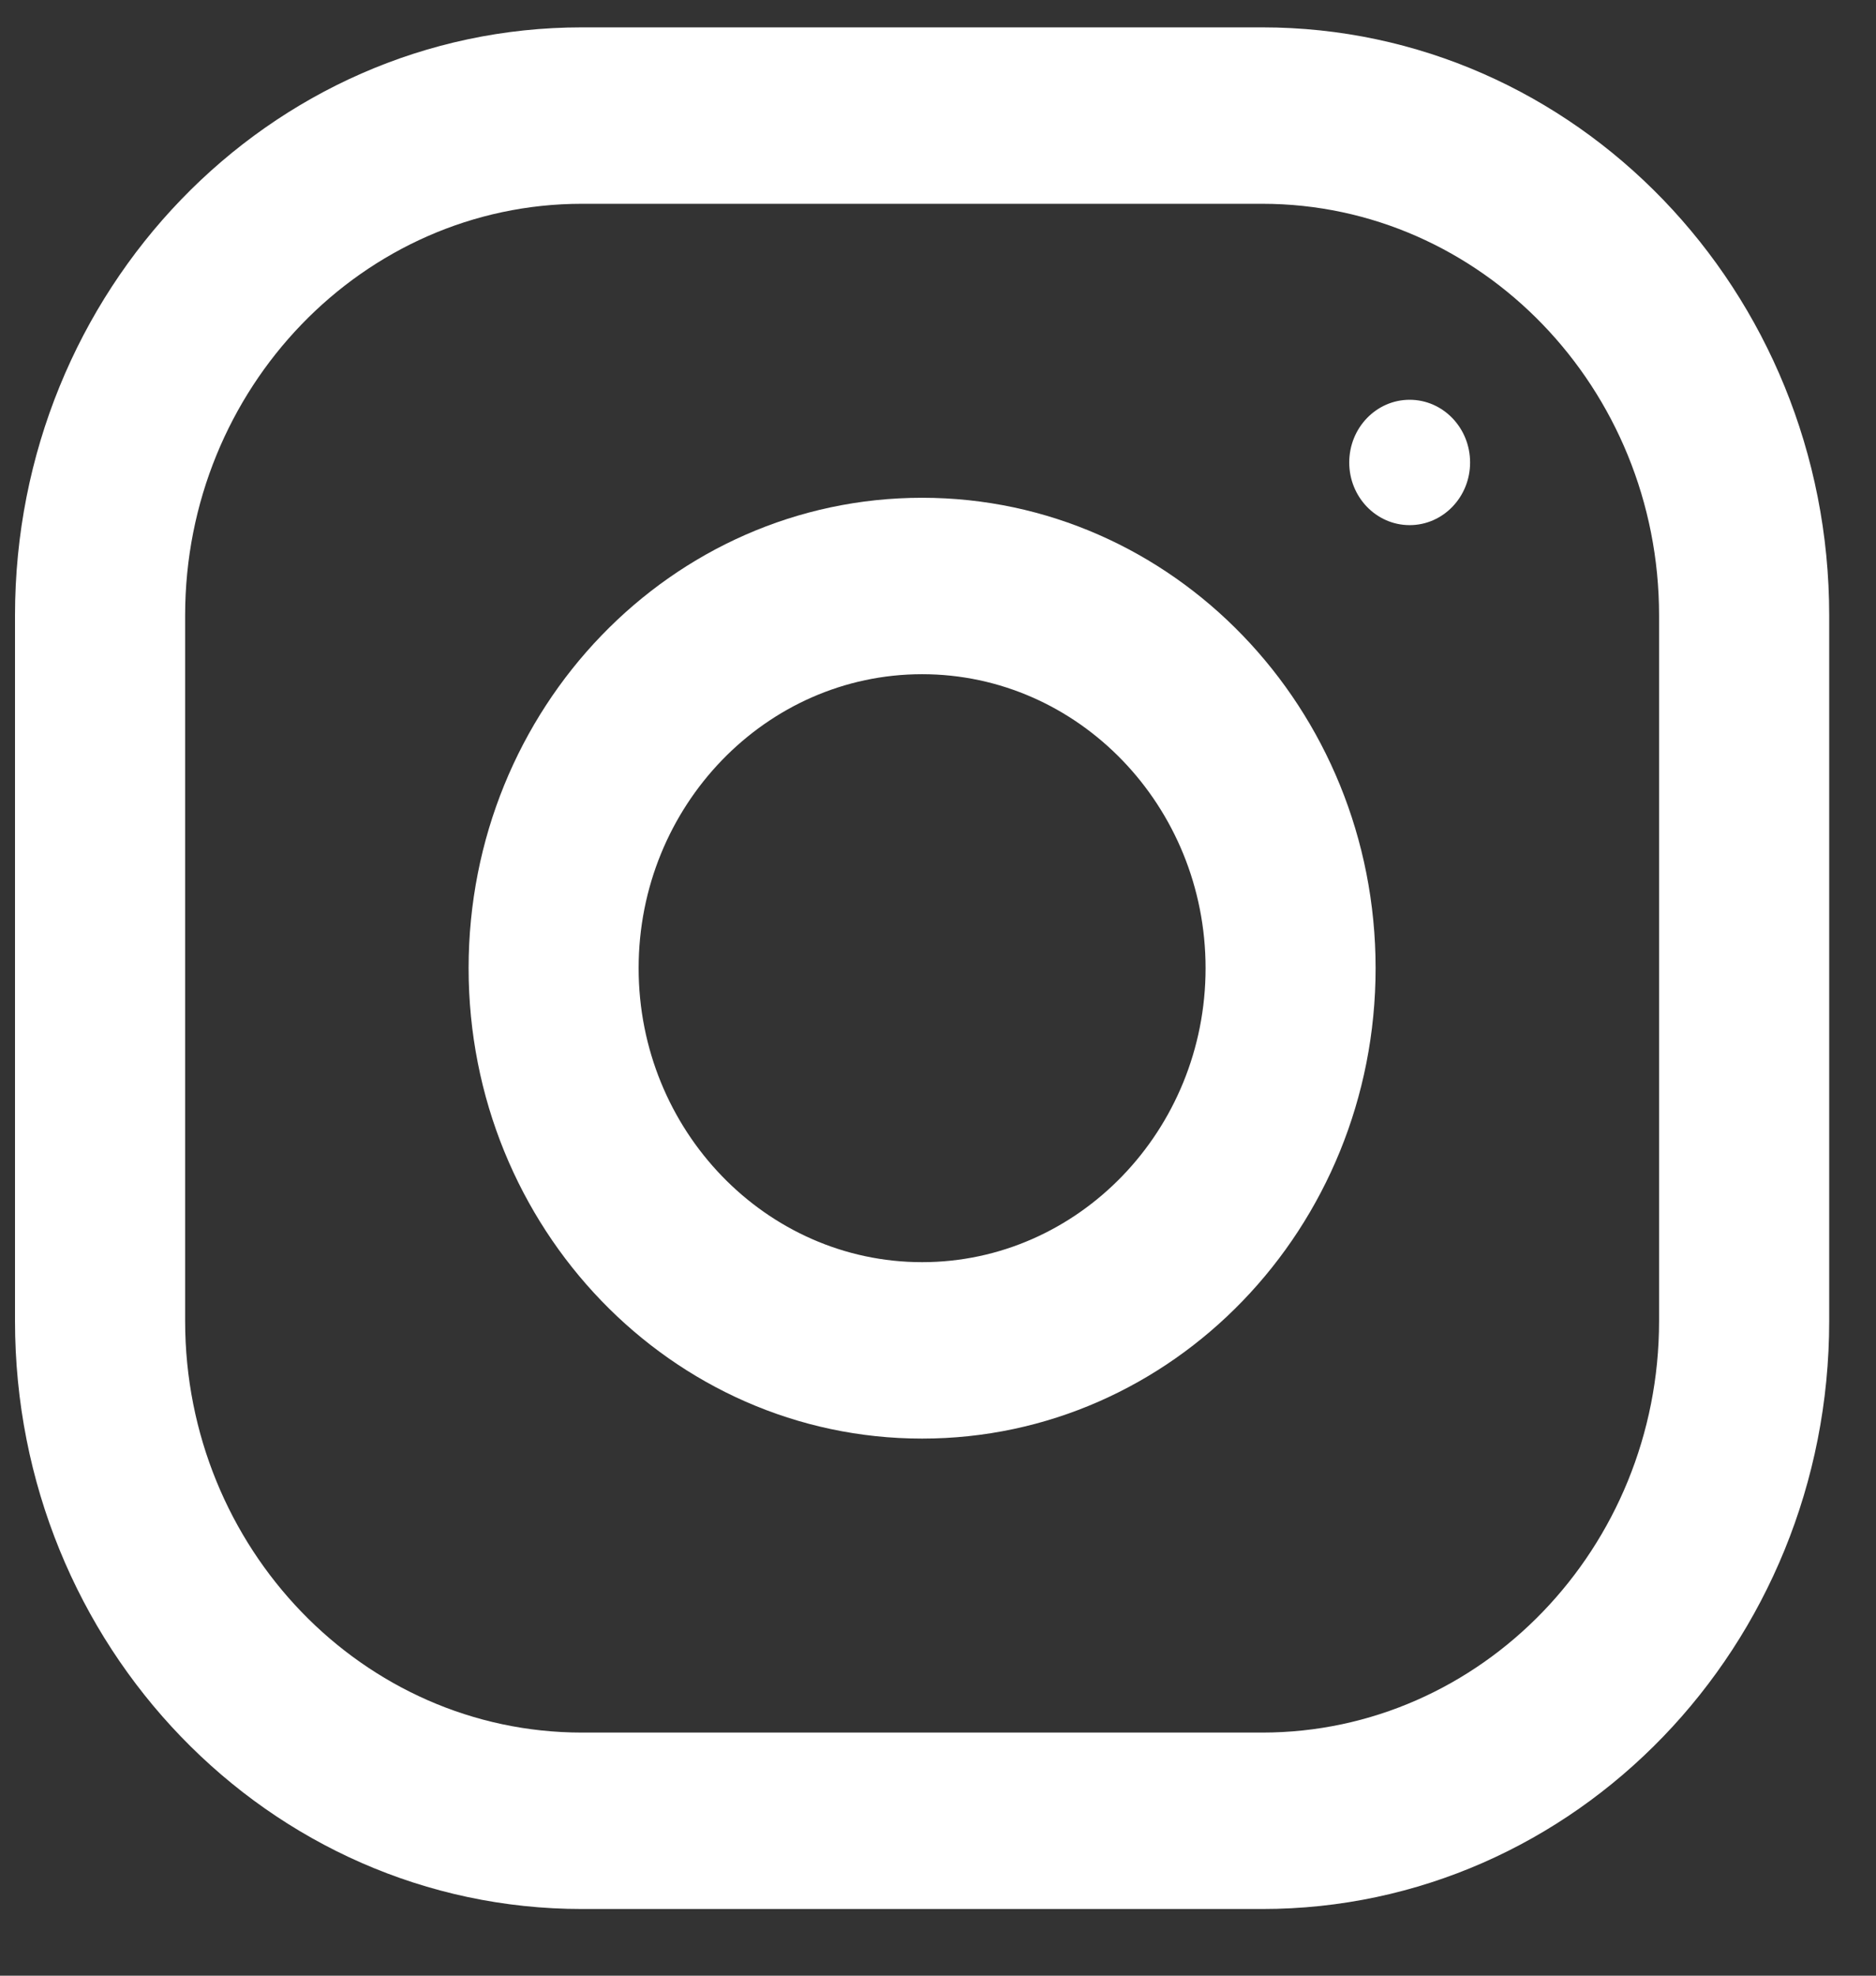 <svg width="19" height="20" viewBox="0 0 19 20" fill="none" xmlns="http://www.w3.org/2000/svg">
<rect x="0" y="0" width="19" height="20" fill="#333333" stroke="none"/>
<path d="M12.784 0.277H5.894C2.723 0.277 0.152 2.943 0.152 6.23V13.373C0.152 16.659 2.723 19.325 5.894 19.325H12.784C15.954 19.325 18.526 16.659 18.526 13.373V6.23C18.526 2.943 15.954 0.277 12.784 0.277ZM16.803 13.373C16.803 15.67 15 17.539 12.784 17.539H5.894C3.678 17.539 1.875 15.67 1.875 13.373V6.23C1.875 3.932 3.678 2.063 5.894 2.063H12.784C15 2.063 16.803 3.932 16.803 6.23V13.373Z" fill="white"/>
<path d="M9.339 5.039C6.802 5.039 4.746 7.171 4.746 9.801C4.746 12.431 6.802 14.563 9.339 14.563C11.876 14.563 13.932 12.431 13.932 9.801C13.932 7.171 11.876 5.039 9.339 5.039ZM9.339 12.777C7.757 12.777 6.468 11.441 6.468 9.801C6.468 8.159 7.757 6.825 9.339 6.825C10.921 6.825 12.21 8.159 12.21 9.801C12.21 11.441 10.921 12.777 9.339 12.777Z" fill="white"/>
<path d="M14.277 5.316C14.615 5.316 14.889 5.032 14.889 4.682C14.889 4.331 14.615 4.047 14.277 4.047C13.939 4.047 13.665 4.331 13.665 4.682C13.665 5.032 13.939 5.316 14.277 5.316Z" fill="white"/>
</svg>
